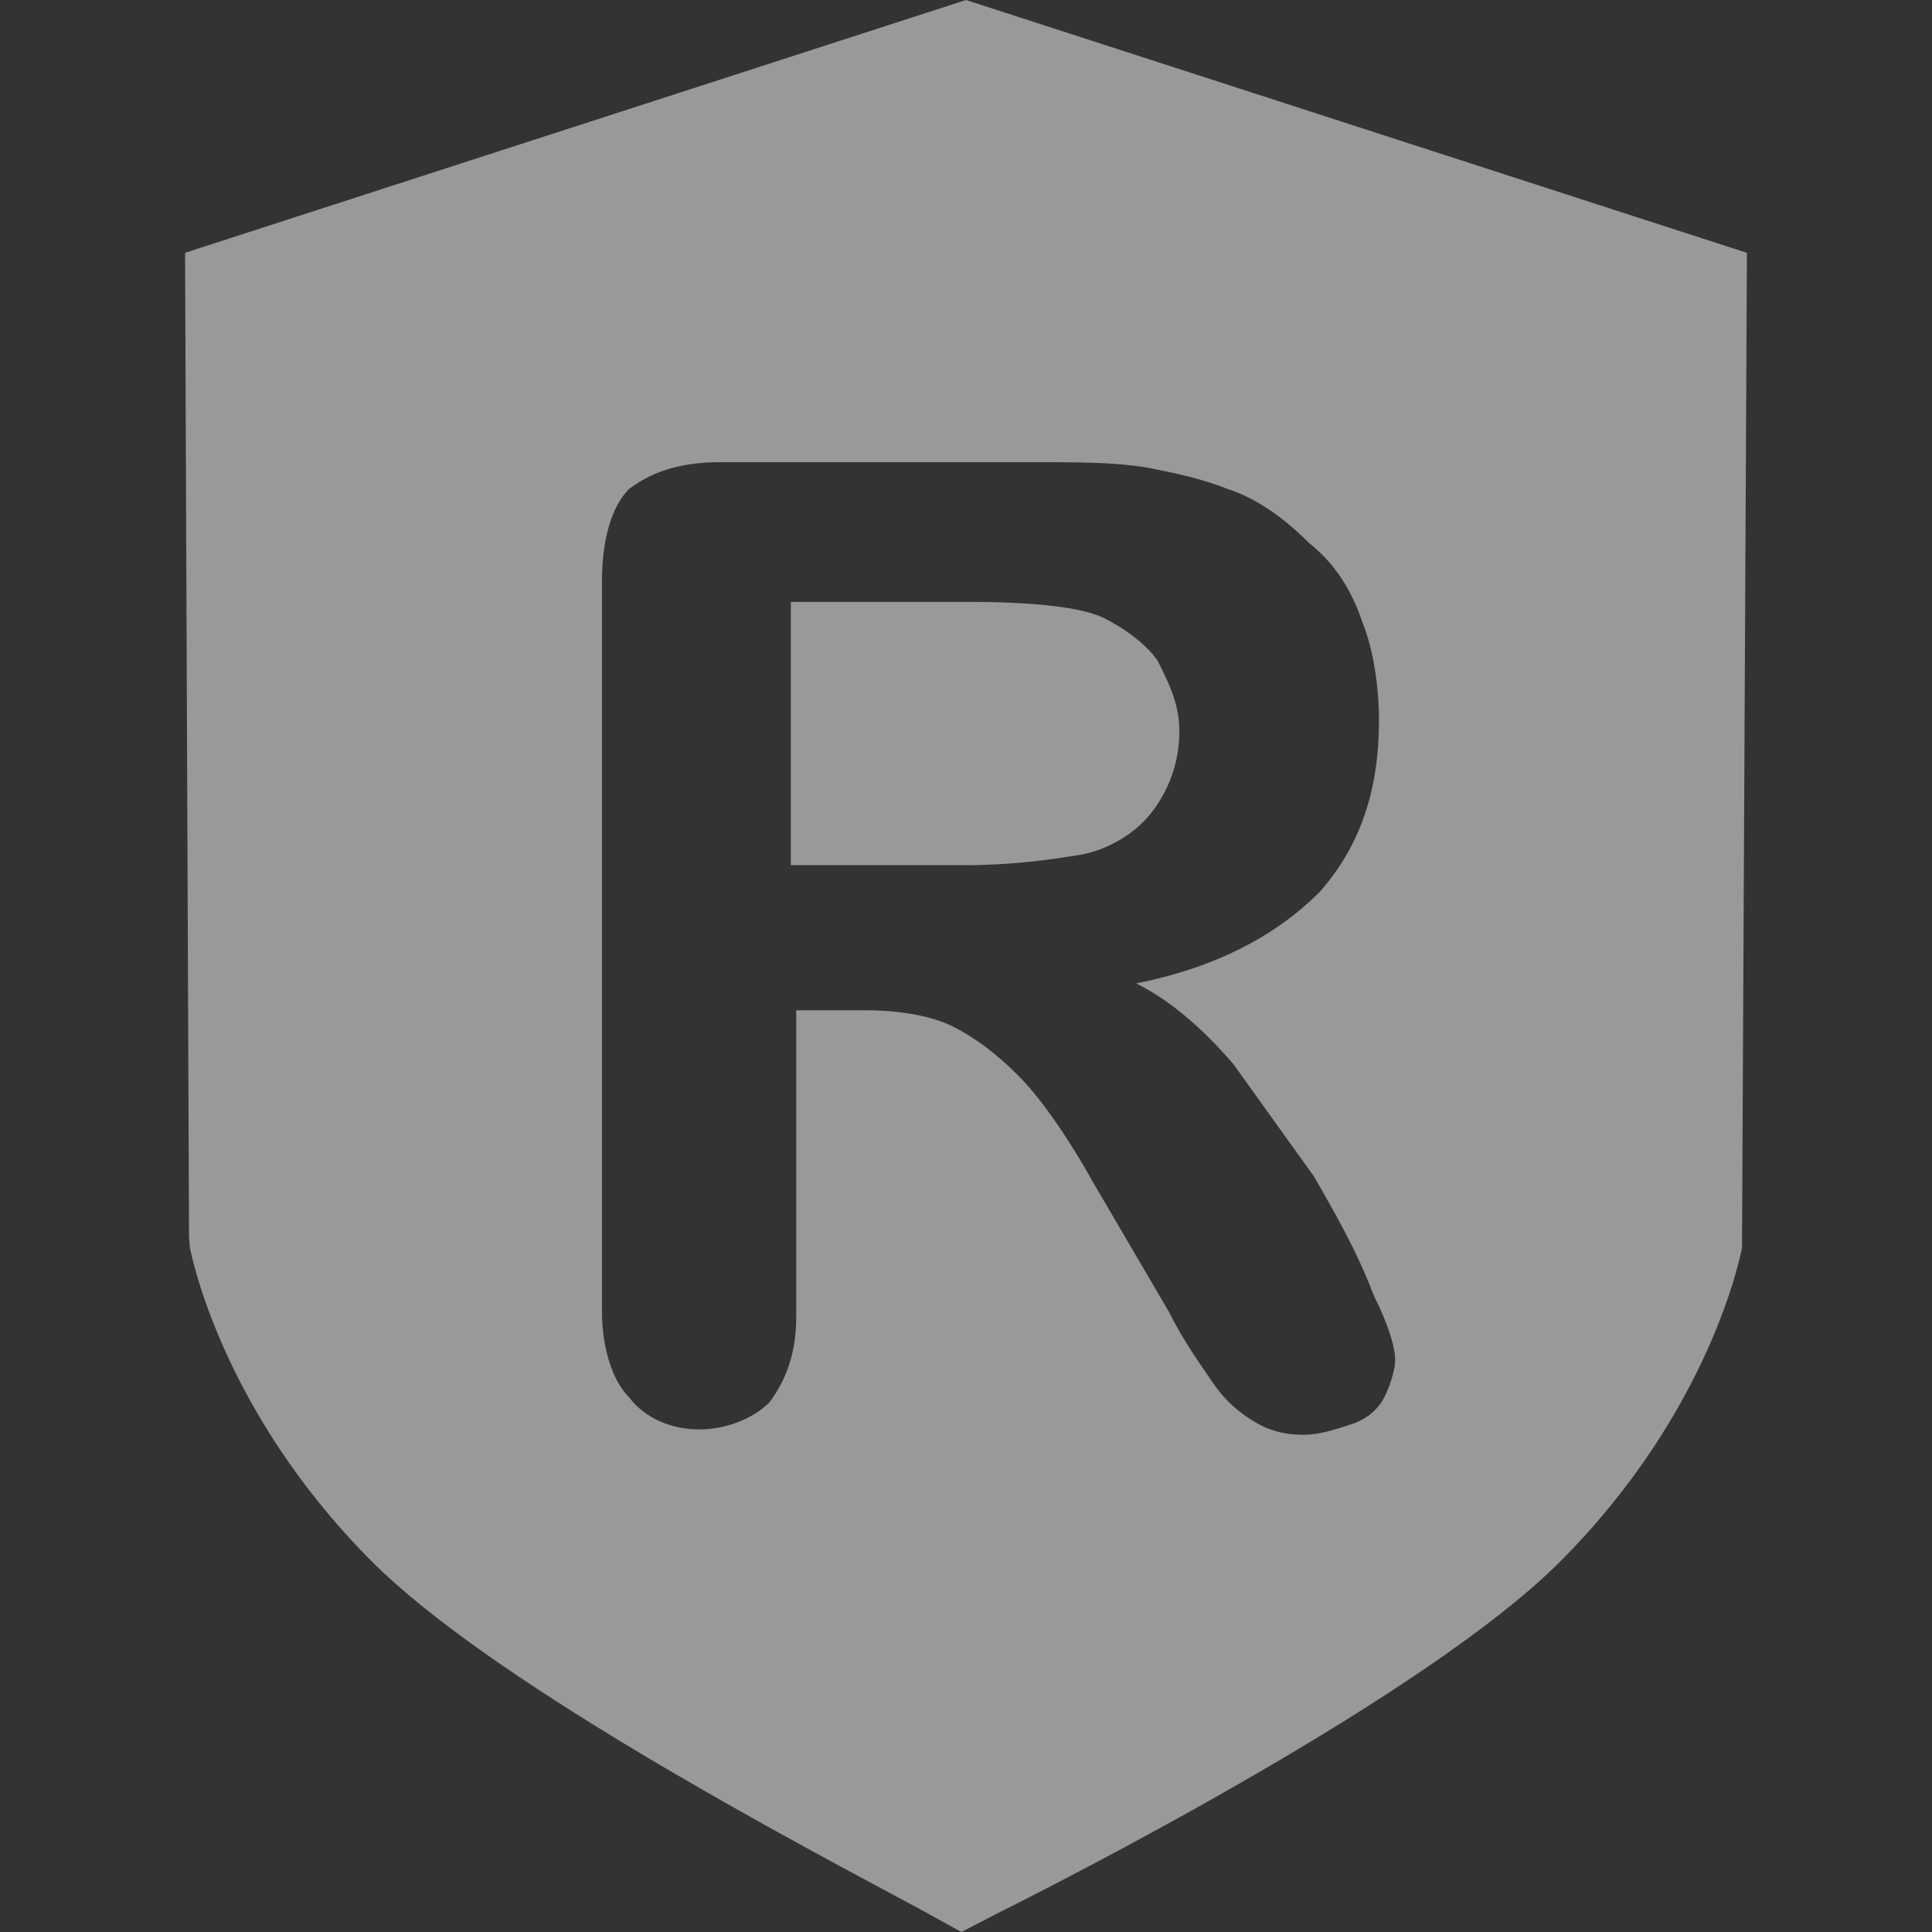<!-- Generated by IcoMoon.io -->
<svg version="1.1" xmlns="http://www.w3.org/2000/svg" width="1024" height="1024" viewBox="0 0 1024 1024">
<rect x="0" y="0" width="1024" height="1024" fill="#333333" stroke="none"/>
<title></title>
<g id="icomoon-ignore">
</g>
<path fill="#fff" opacity="0.5" d="M610.787 430.092c8.579-11.392 14.296-25.635 14.296-42.721 0-14.243-5.717-25.637-11.437-37.028-5.717-8.542-17.166-17.086-28.601-22.782-11.442-5.698-37.18-8.542-71.5-8.542h-94.38v139.556h91.522c25.738 0 45.758-2.849 62.917-5.7 14.305-2.844 28.602-11.388 37.183-22.783v0zM512 0l-413.907 133.973 2.096 521.713 0.469 5.65c0.752 3.43 16.67 86.315 96.314 166.154 61.238 61.553 211.399 141.945 275.48 176.261 10.070 5.405 17.576 9.395 21.888 11.844l15.21 8.405 18.68-9.666c37.458-18.72 227.954-115.69 298.745-186.728 79.727-79.916 95.646-162.796 96.32-166.231l2.612-527.362-413.907-134.013zM733.755 740.53c-2.855 5.698-8.578 11.392-17.162 14.242-8.577 2.845-17.155 5.694-25.737 5.694-11.437 0-20.020-2.844-28.597-8.543-8.582-5.693-14.301-11.392-20.024-19.936-5.714-8.54-14.301-19.938-22.876-37.025l-40.038-68.353c-14.302-25.635-28.597-45.567-40.040-56.964-11.441-11.39-22.881-19.932-34.32-25.626-11.442-5.698-28.602-8.544-45.762-8.544h-37.175v162.338c0 19.936-5.72 34.179-14.302 45.566-8.578 8.55-22.88 14.245-37.18 14.245-14.296 0-28.596-5.694-37.175-17.084-8.582-8.547-14.302-25.635-14.302-45.576v-387.344c0-22.785 5.718-39.878 14.302-48.417 11.437-8.549 25.737-14.247 48.618-14.247h165.879c17.663 0 33.626 0 47.878 1.315 4.208 0.387 8.27 0.885 12.18 1.535 14.302 2.848 28.597 5.699 42.894 11.397 17.166 5.694 31.466 17.087 42.903 28.48 14.302 11.388 22.884 25.631 28.602 42.717 5.72 14.243 8.577 34.18 8.577 51.266 0 39.878-11.437 68.358-31.455 91.14-22.88 22.787-54.345 39.88-97.243 48.422 17.166 8.542 34.324 22.786 51.485 42.718 14.297 19.941 28.597 39.873 42.894 59.813 11.442 19.943 22.882 39.88 31.456 62.66 8.578 17.087 11.442 28.475 11.442 34.174 0 5.695-2.863 14.238-5.722 19.936v0.001z"></path>
</svg>
